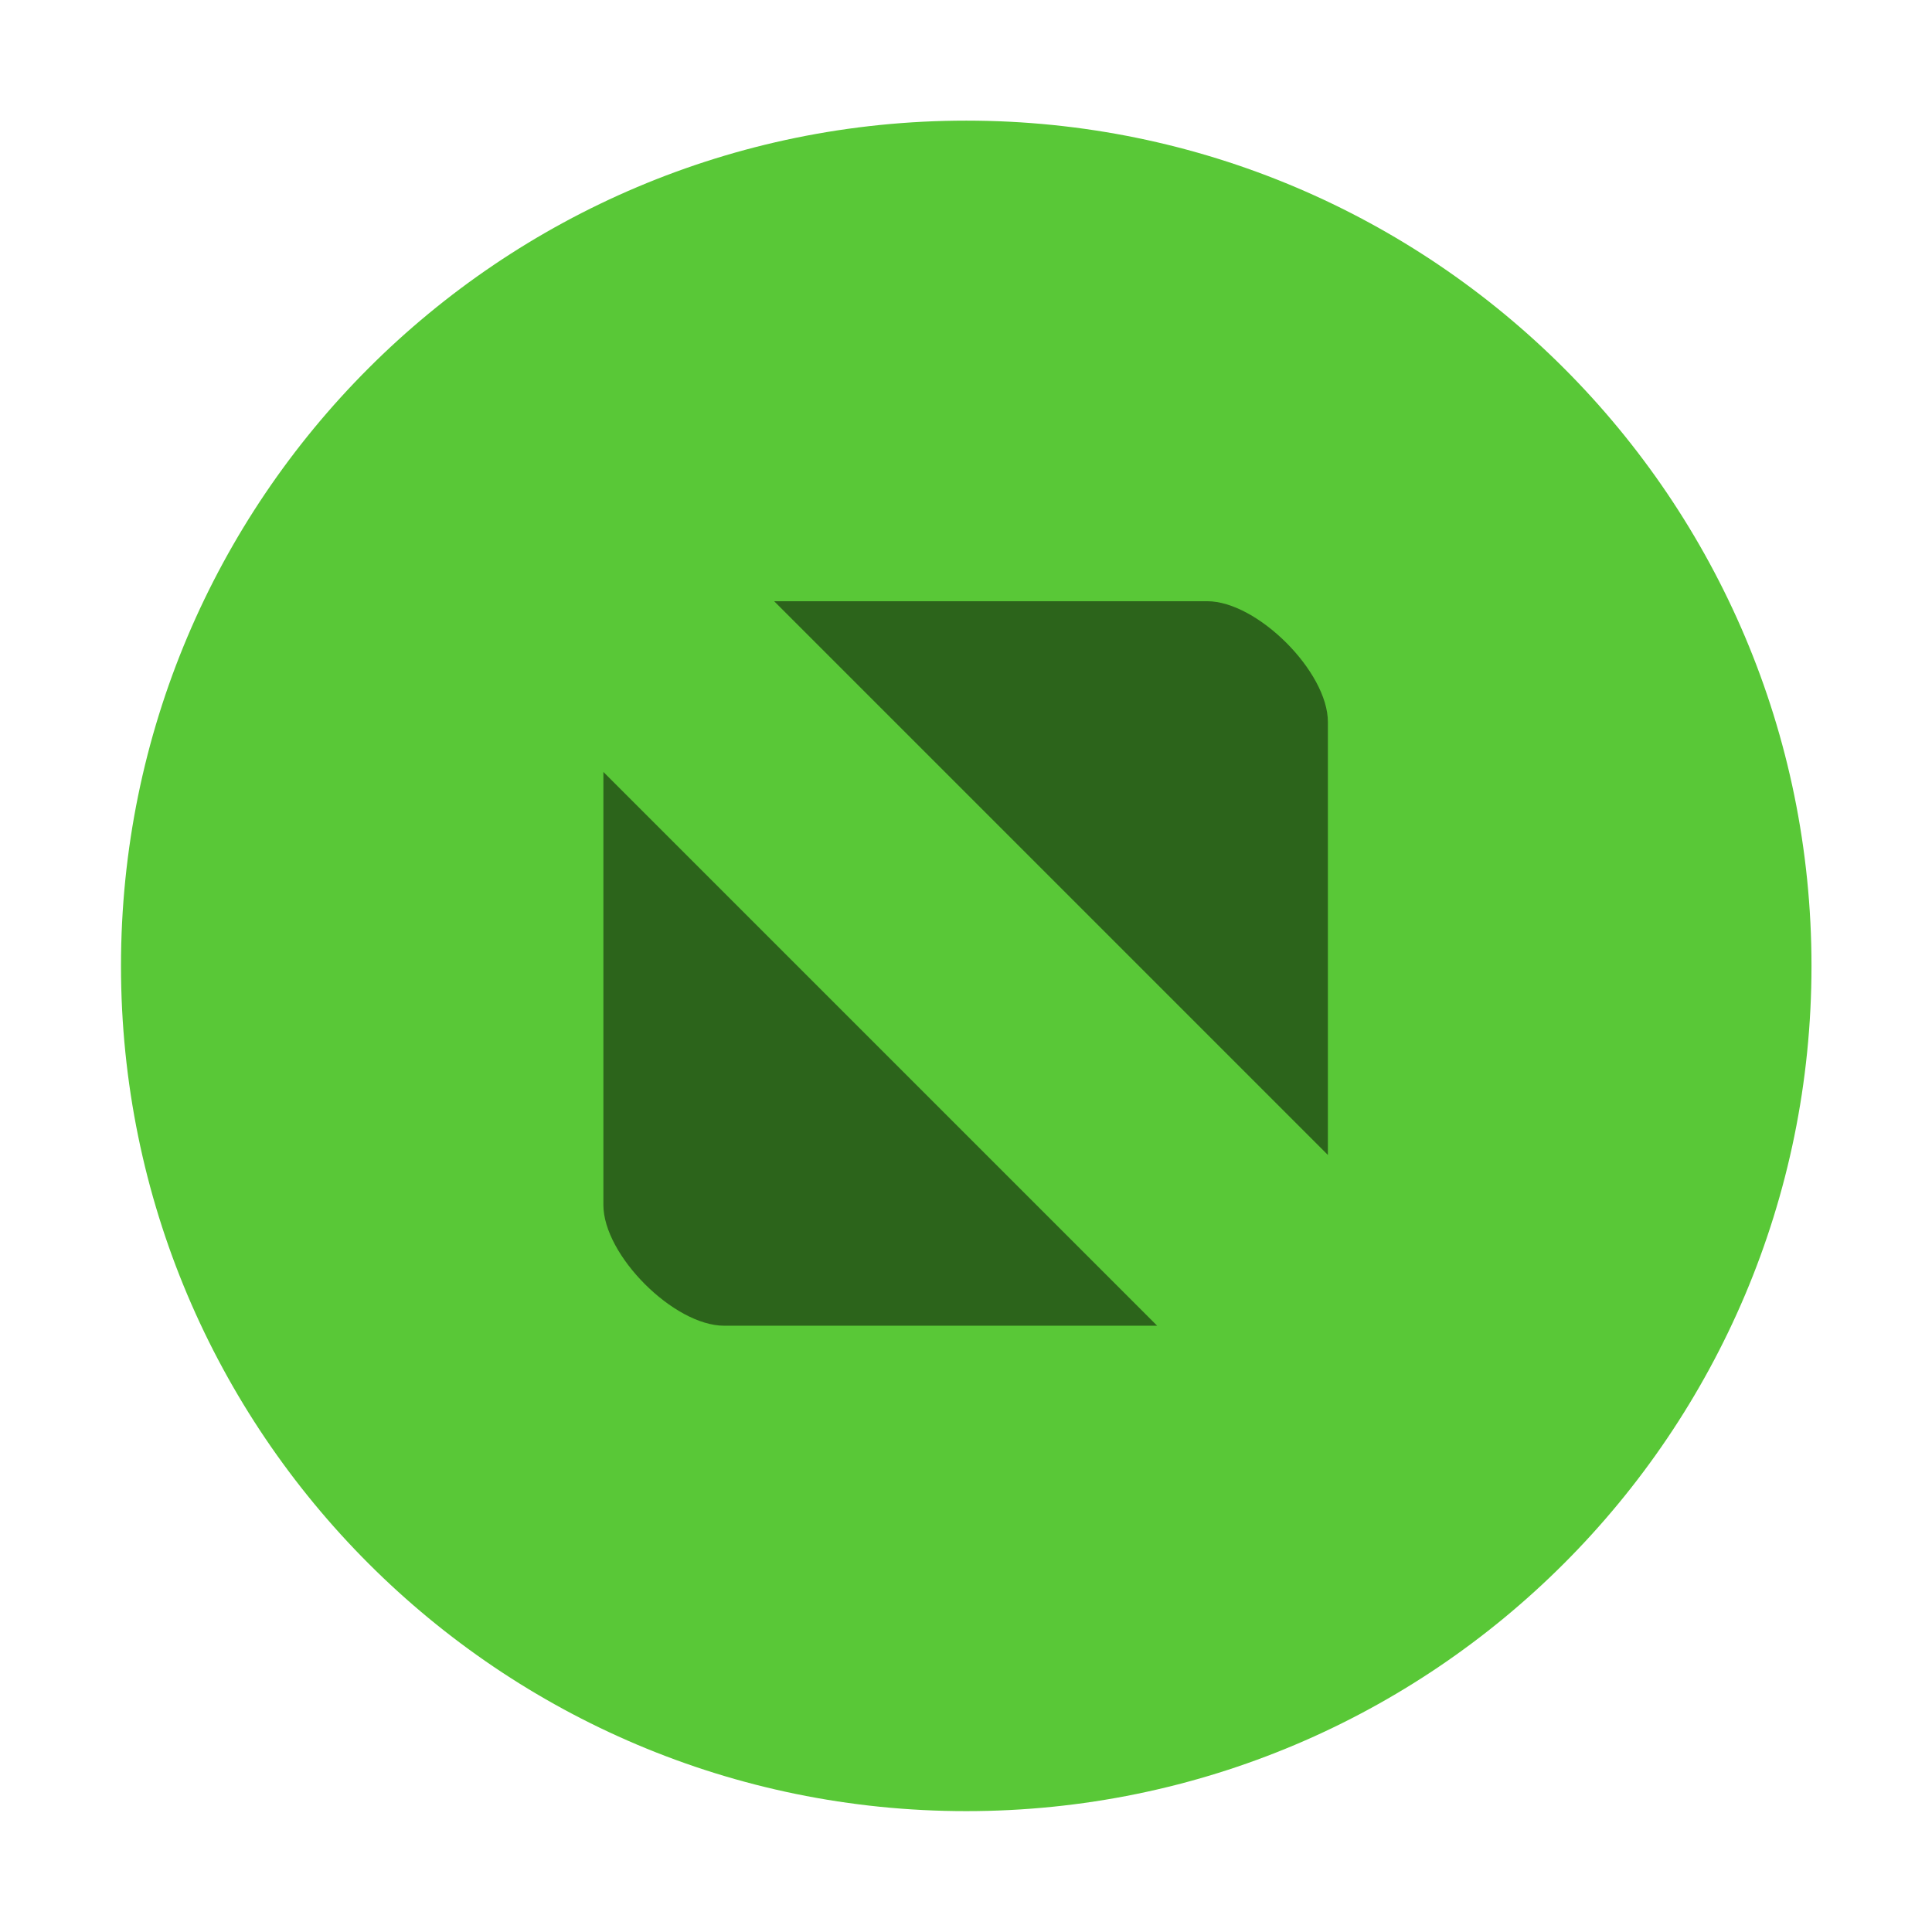 <svg xmlns="http://www.w3.org/2000/svg" width="16" height="16" version="1.1"><path fill="#59c837" fill-rule="evenodd" stroke-width="2.94" d="m8.002 14.999c3.866 0 7-3.134 7-7 0-3.866-3.134-7-7-7-3.866 0-7 3.134-7 7 0 3.866 3.134 7 7 7"/><path stroke-width="3.78" d="m6.411 4.979 4.586 4.586v-3.586c0-0.416-0.585-1-1-1zm-1.414 1.414v3.586c0 0.416 0.584 1 1 1h3.586z" opacity=".5"/></svg>
